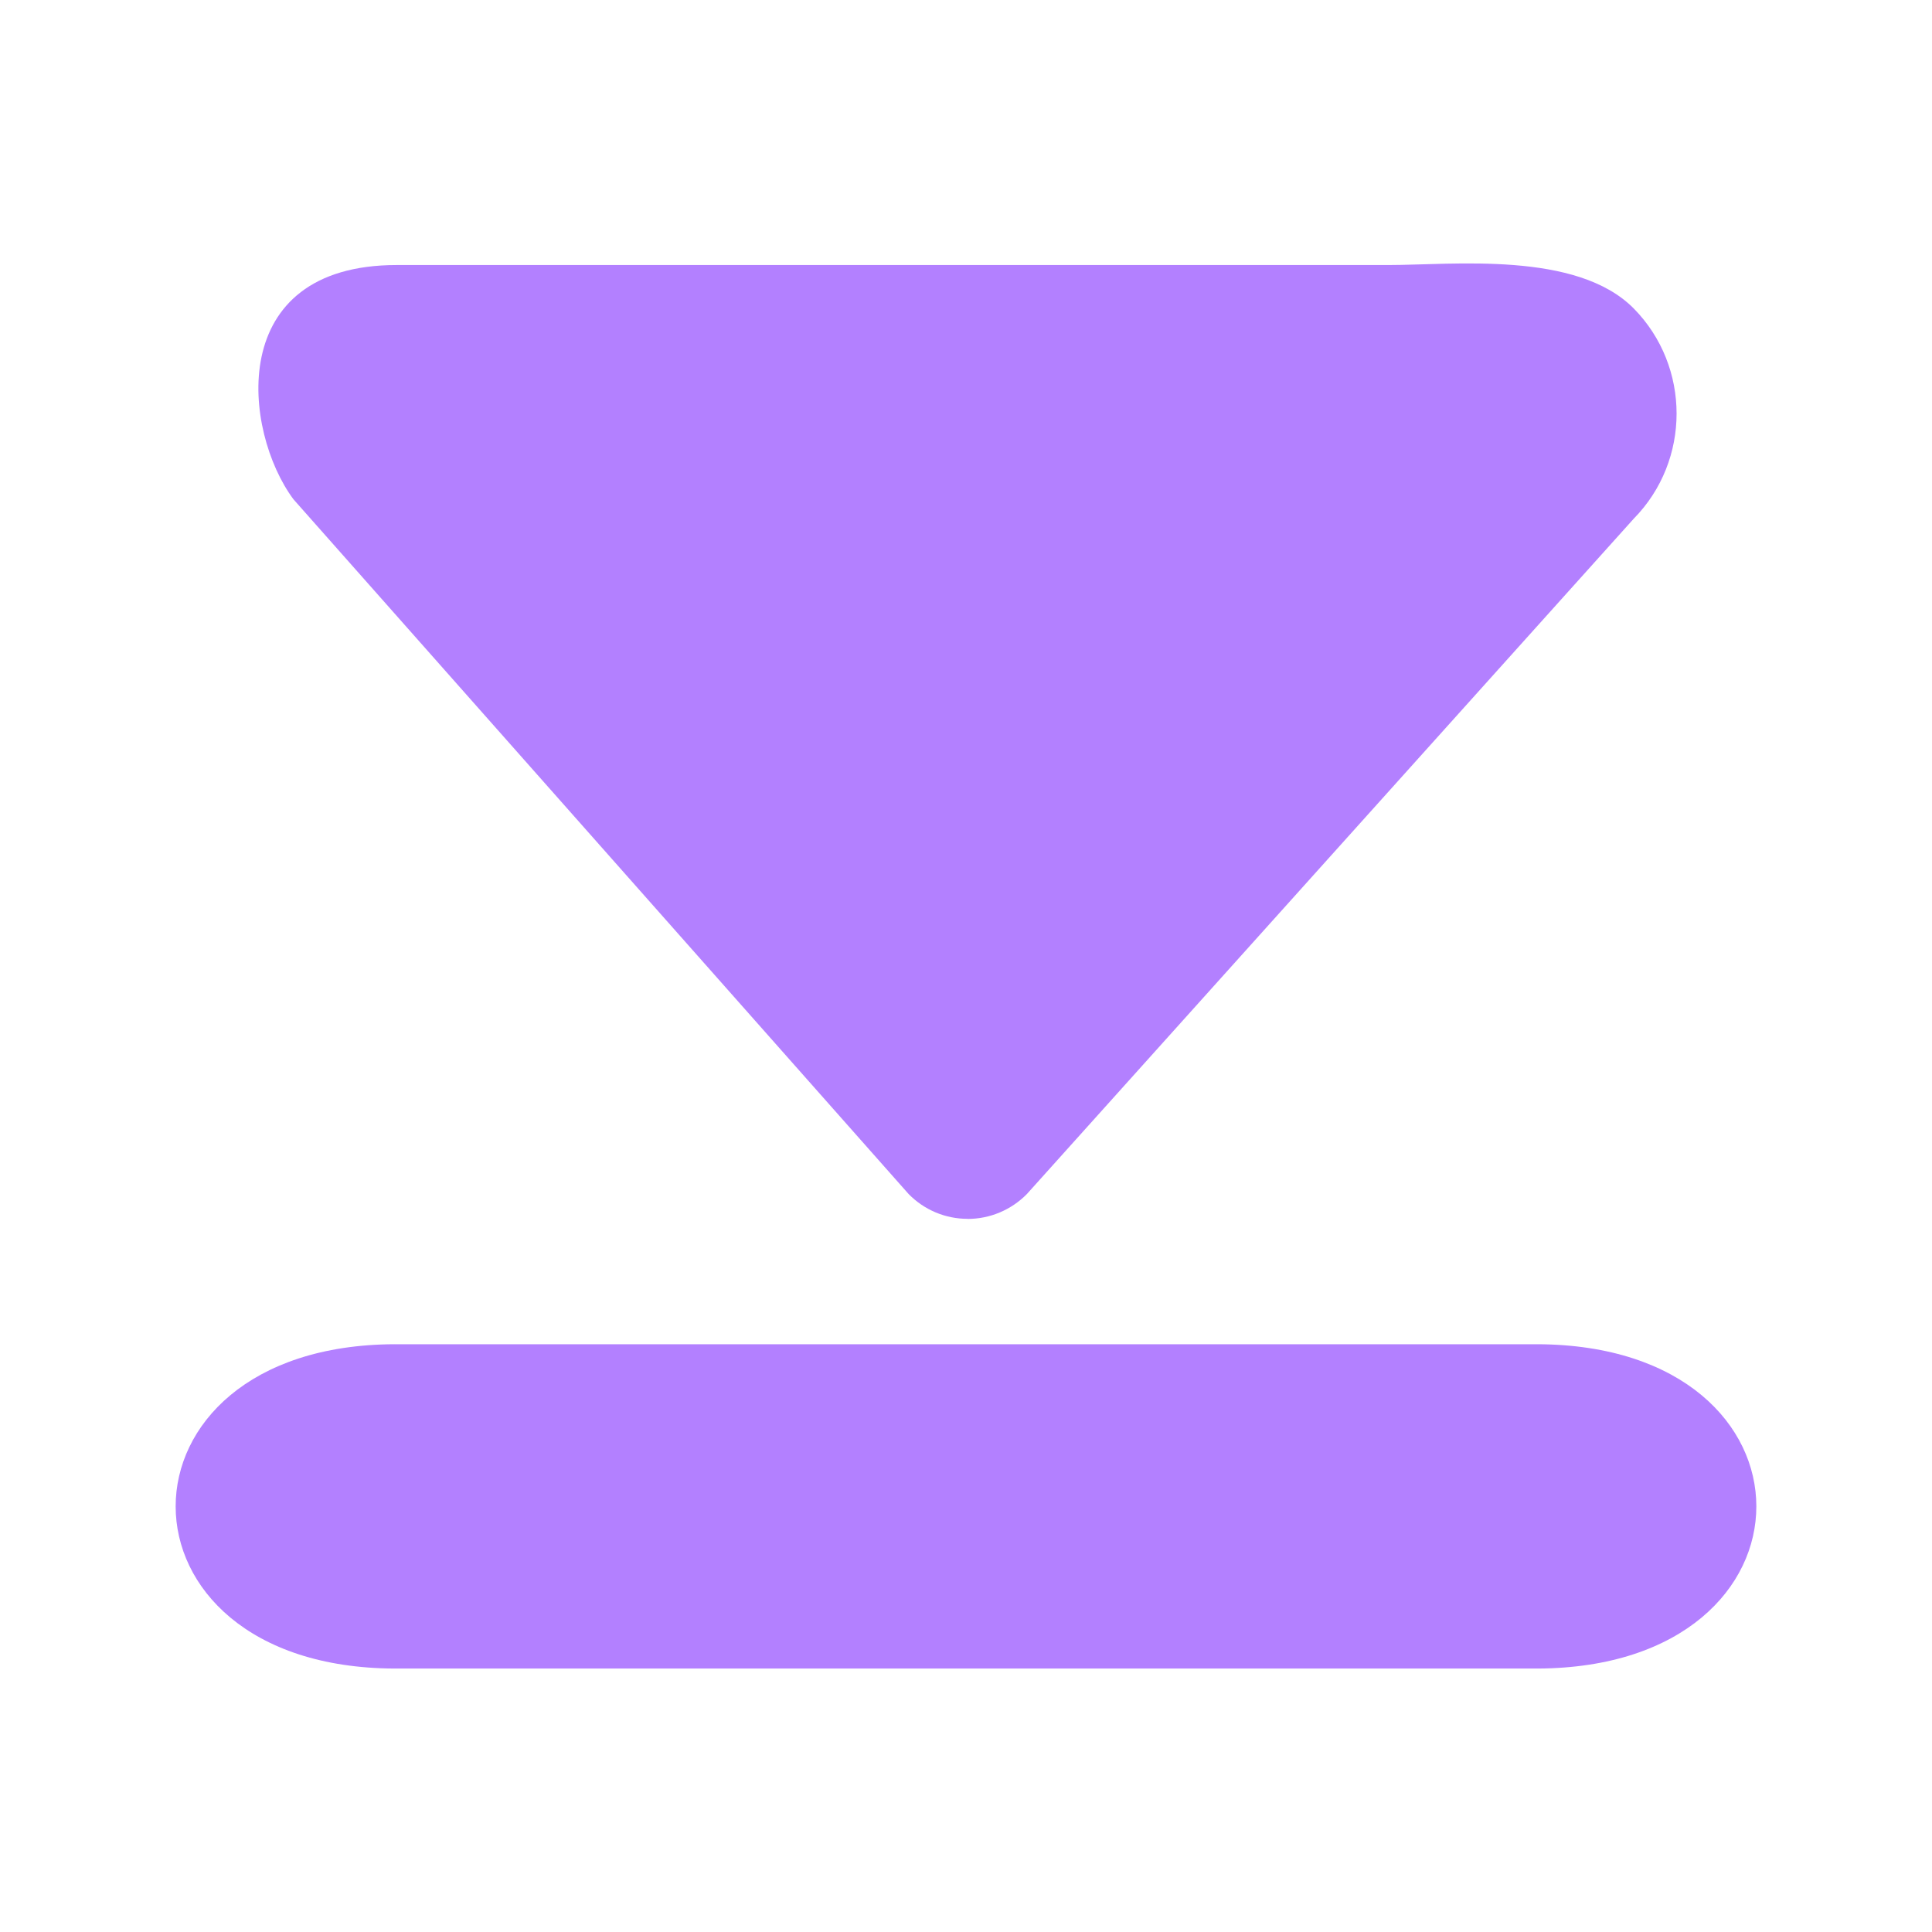 <?xml version="1.0" encoding="UTF-8" standalone="no"?>
<svg
   viewBox="0 0 22 22"
   version="1.1"
   id="svg2"
   sodipodi:docname="media-mount.svg"
   inkscape:version="1.3.2 (091e20ef0f, 2023-11-25)"
   xmlns:inkscape="http://www.inkscape.org/namespaces/inkscape"
   xmlns:sodipodi="http://sodipodi.sourceforge.net/DTD/sodipodi-0.dtd"
   xmlns="http://www.w3.org/2000/svg"
   xmlns:svg="http://www.w3.org/2000/svg">
  <defs
     id="defs2" />
  <sodipodi:namedview
     id="namedview2"
     pagecolor="#ffffff"
     bordercolor="#999999"
     borderopacity="1"
     inkscape:showpageshadow="2"
     inkscape:pageopacity="0"
     inkscape:pagecheckerboard="0"
     inkscape:deskcolor="#d1d1d1"
     showgrid="true"
     inkscape:zoom="8.6590909"
     inkscape:cx="11.317585"
     inkscape:cy="31.643045"
     inkscape:window-width="1920"
     inkscape:window-height="994"
     inkscape:window-x="0"
     inkscape:window-y="0"
     inkscape:window-maximized="1"
     inkscape:current-layer="svg2">
    <inkscape:grid
       id="grid2"
       units="px"
       originx="0"
       originy="0"
       spacingx="1"
       spacingy="1"
       empcolor="#0099e5"
       empopacity="0.302"
       color="#0099e5"
       opacity="0.149"
       empspacing="5"
       dotted="false"
       gridanglex="30"
       gridanglez="30"
       visible="true" />
  </sodipodi:namedview>
  <style
     type="text/css"
     id="current-color-scheme">.ColorScheme-Text { color: #fcfcfc; } </style>
  <path
     d="M 4.491,15.307 H 17.509 c 3.321,0.013 3.321,3.68 0,3.693 H 4.491 c -3.321,-0.013 -3.321,-3.68 0,-3.693 z M 17.509,16.046 Z"
     id="path8-6-7-36-2"
     style="fill:#b380ff;fill-opacity:1;stroke-width:0.43"
     sodipodi:nodetypes="cccccccccc" />
  <path
     d="m 11.018,13.879 c -0.252,4.39e-4 -0.494,-0.101 -0.672,-0.283 L 3.342,5.686 C 2.766,4.912 2.557,3.019 4.517,3.018 h 6.045 5.249 c 0.733,0 2.142,-0.164 2.793,0.495 v 0 c 0.65,0.661 0.65,1.732 0,2.393 l -6.911,7.691 c -0.178,0.181 -0.421,0.283 -0.673,0.283 z"
     id="path4-3-3-9-9"
     style="fill:#b380ff;fill-opacity:1;stroke-width:0.479"
     sodipodi:nodetypes="ccccccssccc" />
</svg>
